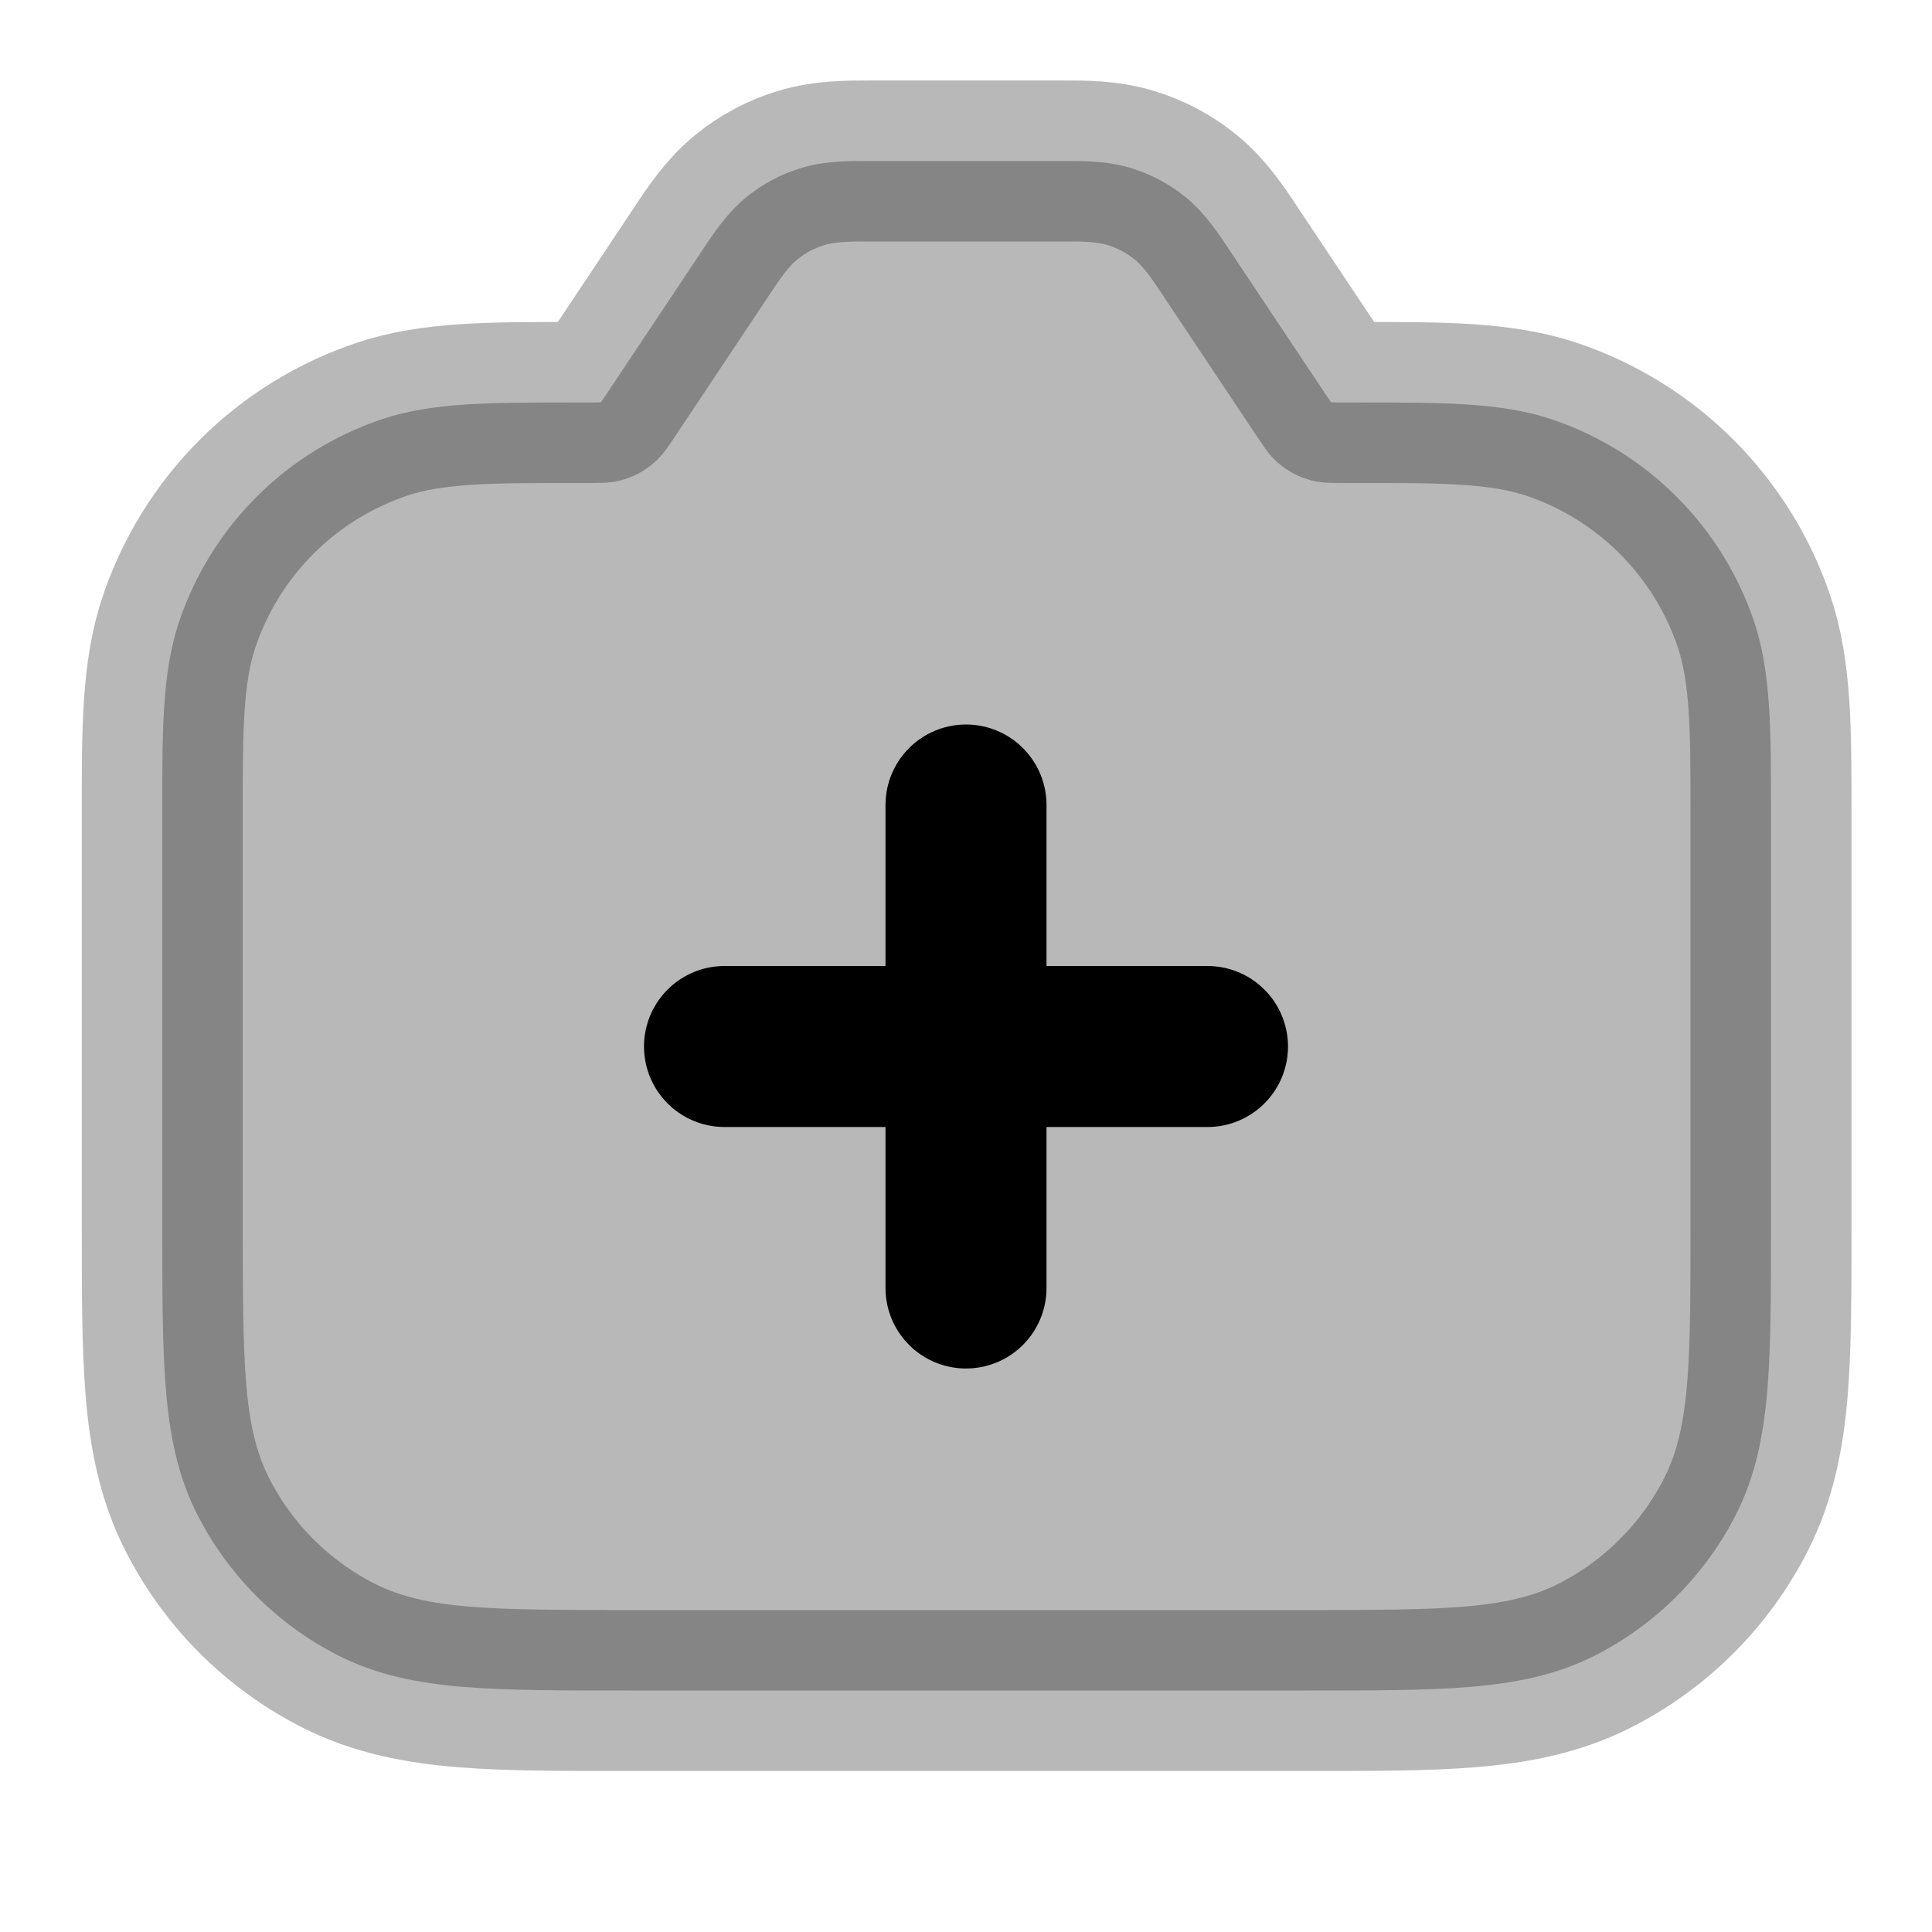 <svg
  xmlns="http://www.w3.org/2000/svg"
  width="24"
  height="24"
  viewBox="0 0 24 24"
  fill="none"
  stroke="currentColor"
  stroke-width="2"
  stroke-linecap="round"
  stroke-linejoin="round"
>
  <path d="M12 16V13M12 13V10M12 13H9M12 13H15" stroke="currentColor" stroke-width="2"/>
  <path d="M22 10.243V10.072C22 9.082 22.001 8.347 21.79 7.721C21.593 7.138 21.264 6.608 20.829 6.172C20.393 5.736 19.863 5.407 19.28 5.21C18.653 4.999 17.917 5 16.928 5H16.757C16.642 5 16.583 5 16.54 4.998H16.536L16.534 4.995C16.492 4.936 16.452 4.876 16.412 4.815L15.307 3.158L15.271 3.103C15.137 2.902 14.97 2.648 14.735 2.455C14.532 2.288 14.298 2.163 14.046 2.087C13.756 1.998 13.451 1.999 13.21 2H10.79C10.548 2 10.244 1.998 9.953 2.087C9.701 2.163 9.467 2.288 9.264 2.455C9.03 2.648 8.862 2.902 8.728 3.103L8.692 3.158L7.586 4.818C7.547 4.878 7.507 4.937 7.466 4.995L7.463 4.998H7.46C7.418 5 7.36 5 7.246 5H7.076C6.098 5 5.37 4.999 4.75 5.206C4.161 5.403 3.626 5.733 3.187 6.172C2.748 6.611 2.418 7.146 2.221 7.734C2.015 8.354 2.015 9.082 2.016 10.06V15.241C2.016 16.046 2.016 16.711 2.06 17.251C2.106 17.814 2.204 18.331 2.452 18.816C2.835 19.569 3.447 20.181 4.2 20.564C4.685 20.811 5.202 20.91 5.764 20.956C6.305 21 6.97 21 7.774 21H16.242C17.047 21 17.711 21 18.252 20.956C18.814 20.91 19.331 20.811 19.816 20.564C20.569 20.181 21.18 19.569 21.564 18.816C21.811 18.331 21.91 17.814 21.956 17.252C22 16.711 22 16.046 22 15.242V10.243Z" fill="currentColor" opacity="0.28" fill-rule="evenodd" clip-rule="evenodd"/>
</svg>